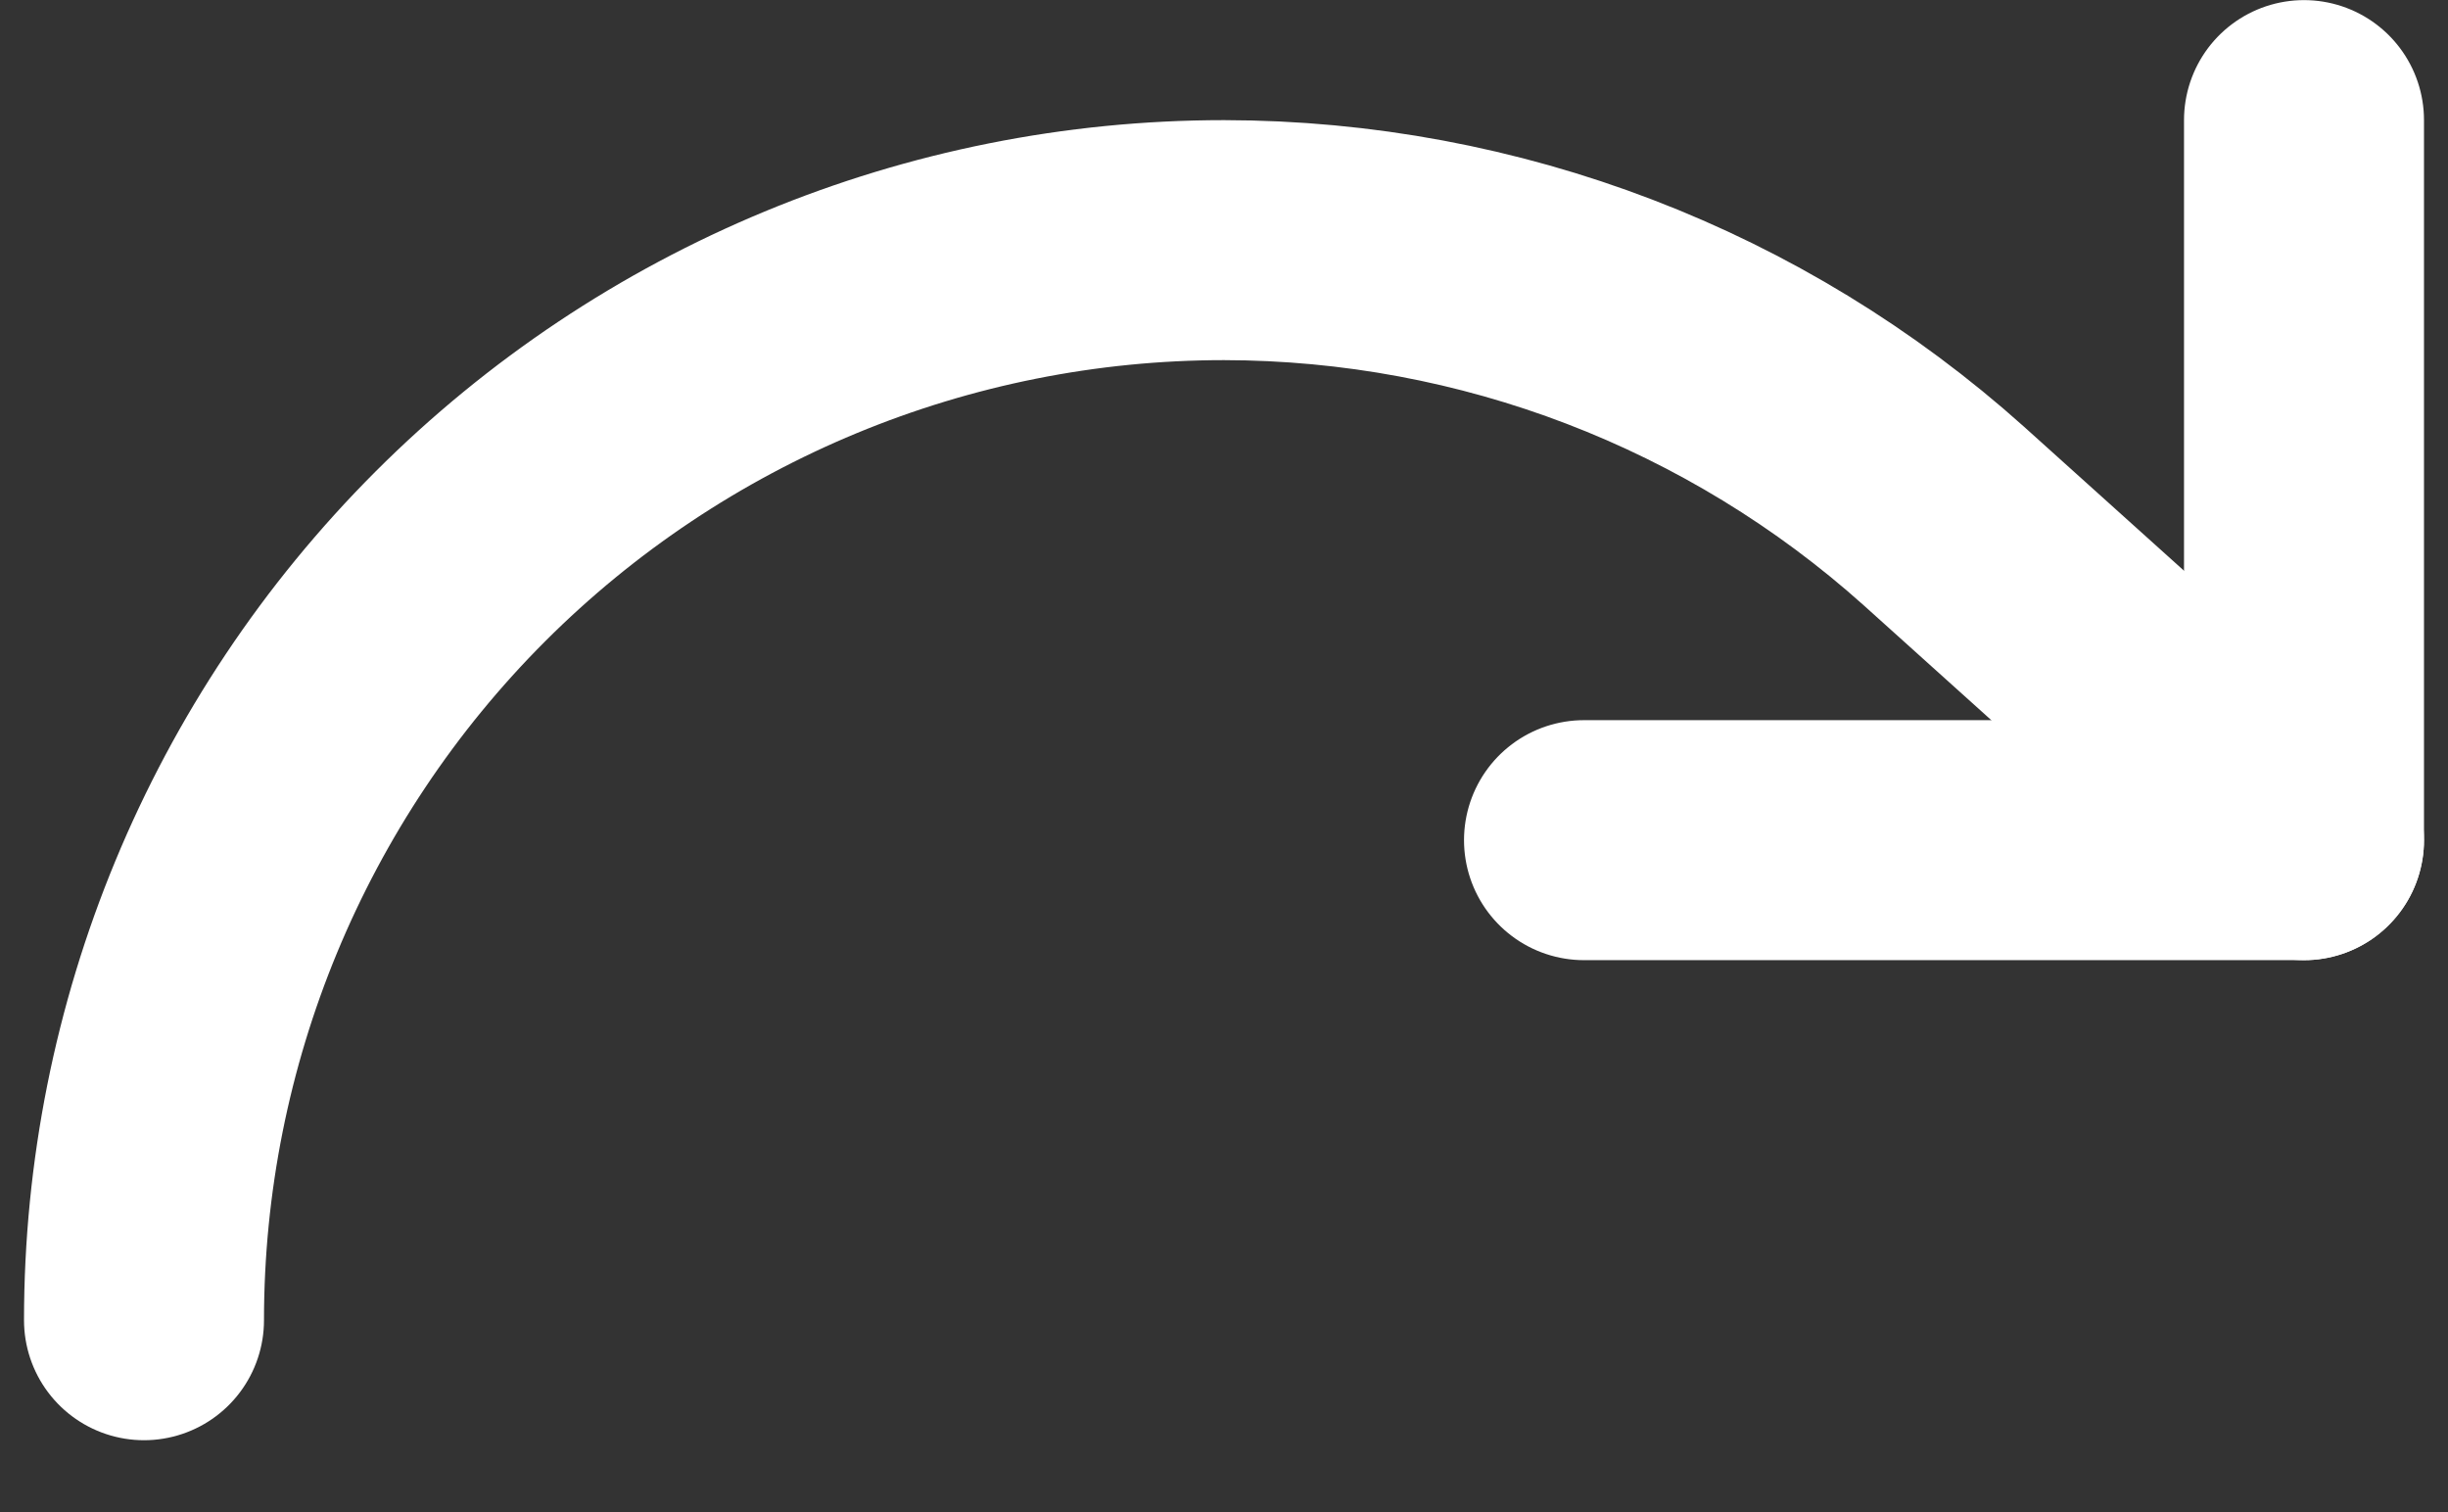 <svg width="34" height="21" viewBox="0 0 34 21" fill="none" xmlns="http://www.w3.org/2000/svg">
<rect x="0" y="0" width="34" height="21" fill="#333333" stroke="none"/>
<path d="M32 1.668V11.668H22" stroke="white" stroke-width="3.333" stroke-linecap="round" stroke-linejoin="round"/>
<path d="M2 18.335C2 14.357 3.58 10.541 6.393 7.728C9.206 4.915 13.022 3.335 17 3.335C20.692 3.339 24.252 4.704 27 7.168L32 11.668" stroke="white" stroke-width="3.333" stroke-linecap="round" stroke-linejoin="round"/>
</svg>
